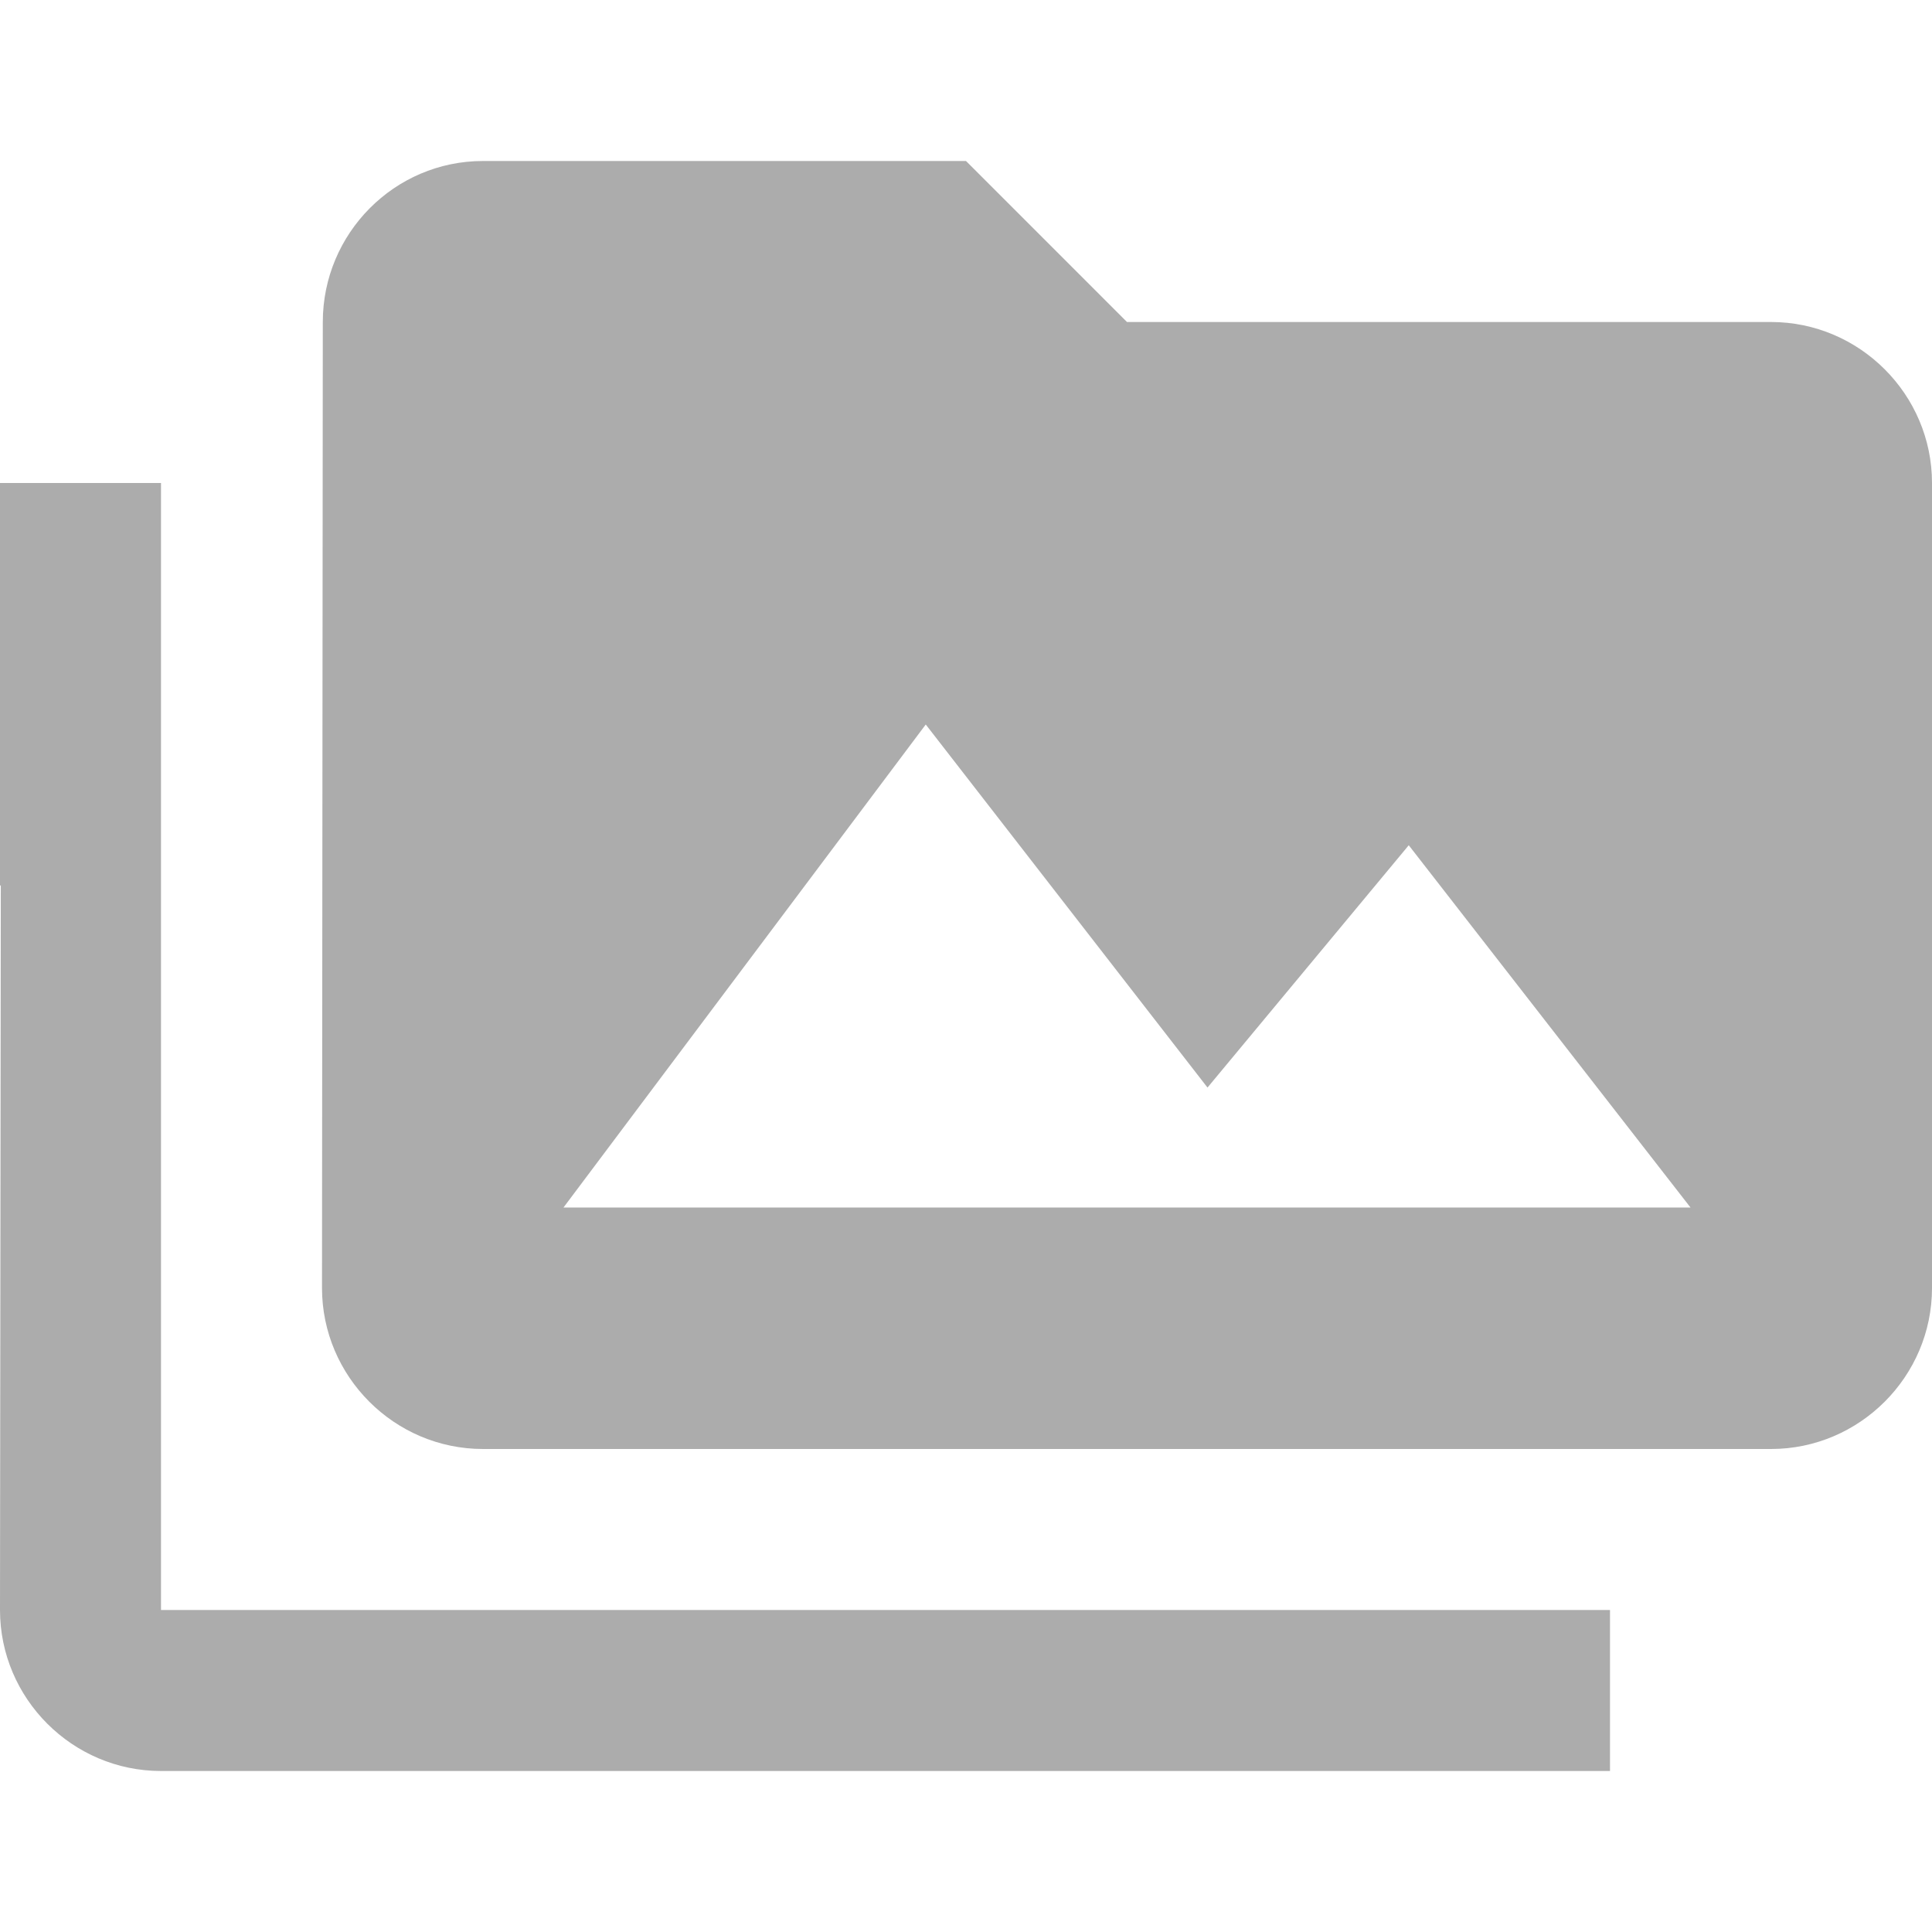 <svg width="24" height="24" viewBox="0 0 24 24" fill="none" xmlns="http://www.w3.org/2000/svg">
<path d="M2 6H0V11H0.01L0 20C0 21.1 0.9 22 2 22H20V20H2V6ZM22 4H14L12 2H6C4.9 2 4.01 2.9 4.01 4L4 16C4 17.1 4.9 18 6 18H22C23.1 18 24 17.1 24 16V6C24 4.9 23.1 4 22 4ZM7 15L11.5 9L15 13.51L17.5 10.5L21 15H7Z" fill="#ACACAC"/>
</svg>
